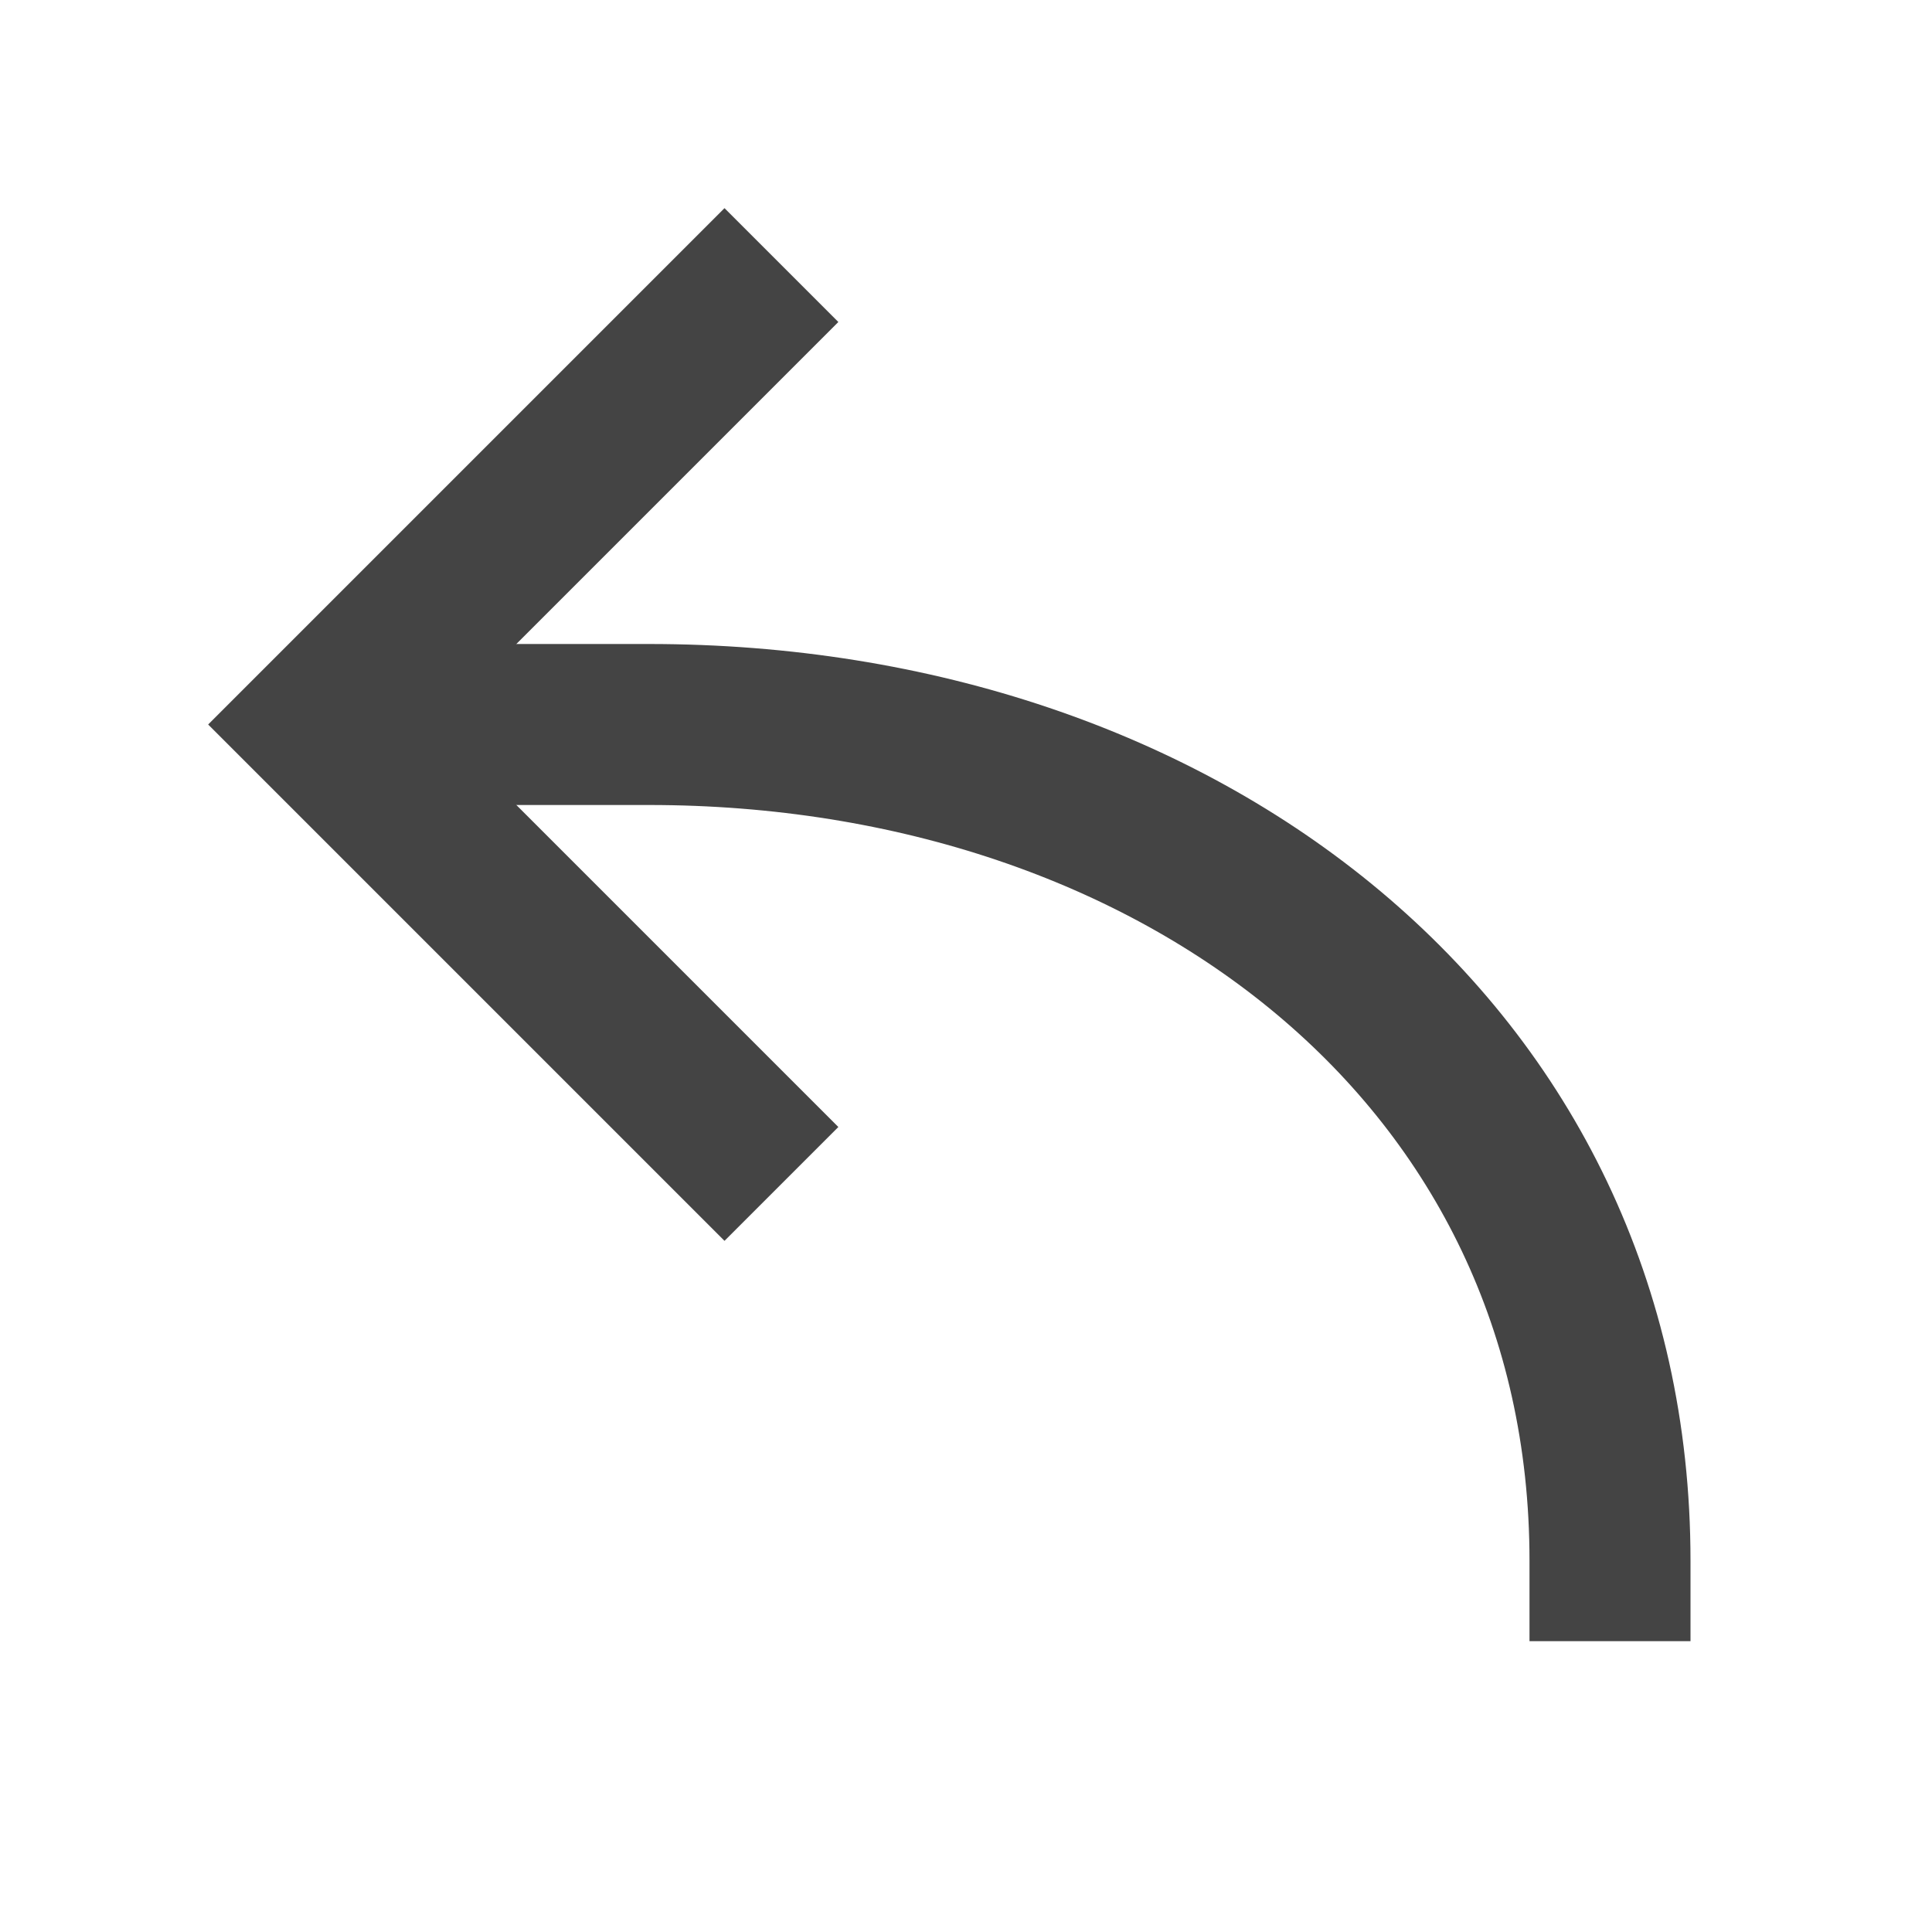 <svg role="img" xmlns="http://www.w3.org/2000/svg" width="24px" height="24px" viewBox="0 0 24 24" aria-labelledby="turnLeftIconTitle" stroke="#444" stroke-width="2" stroke-linecap="square" stroke-linejoin="miter" fill="none" color="#444"> <title id="turnLeftIconTitle">Turn Left</title> <path d="M4.715,9 L8.062,9 C14.655,9 20,13.098 20,19.387"/> <polyline points="9 14 4 9 9 4 9 4"/> </svg>